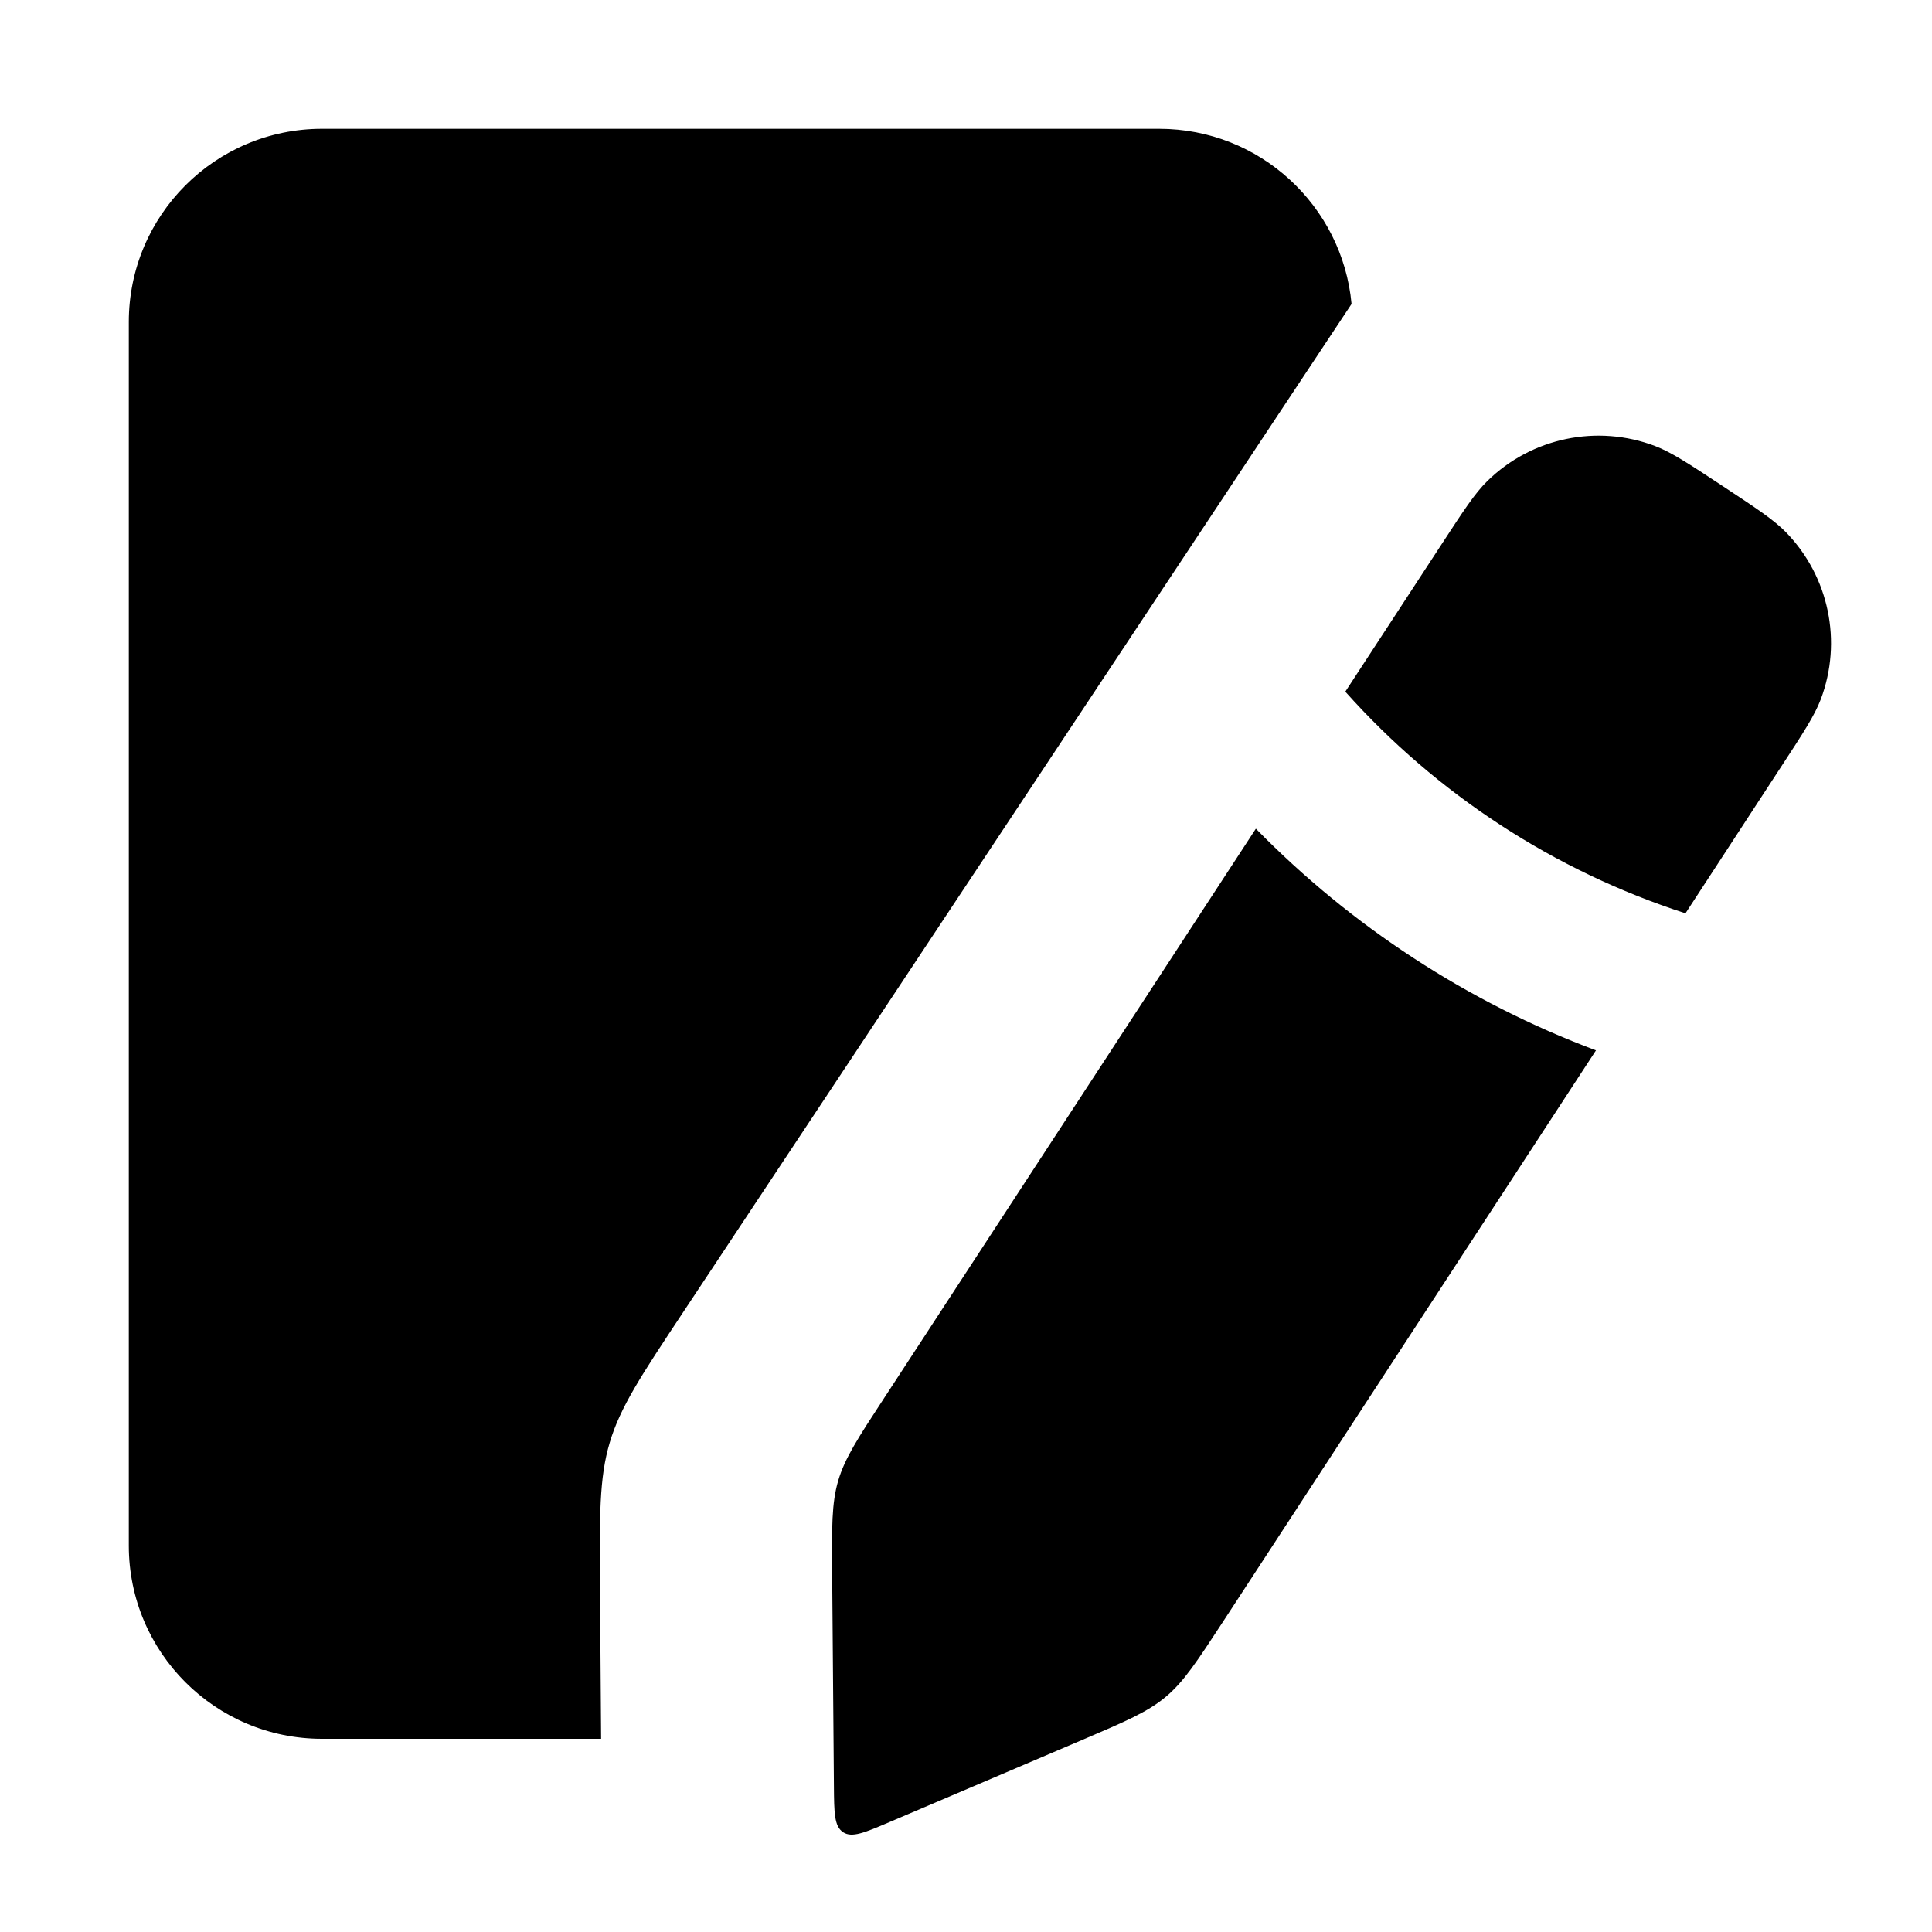 <svg width="30" height="30" viewBox="0 0 30 30" fill="none" xmlns="http://www.w3.org/2000/svg">
<g clip-path="url(#clip0_642_176)">
<path fill-rule="evenodd" clip-rule="evenodd" d="M26.172 14.182L27.658 11.905L27.658 11.905L27.658 11.905C28.005 11.375 28.177 11.11 28.273 10.859C28.611 9.963 28.401 8.953 27.735 8.267C27.547 8.074 27.283 7.899 26.755 7.551L26.755 7.551L26.755 7.551L26.755 7.551C26.222 7.199 25.955 7.024 25.703 6.927C24.803 6.584 23.785 6.795 23.097 7.468C22.903 7.657 22.729 7.924 22.38 8.459L20.89 10.74C22.309 12.33 24.131 13.522 26.172 14.182ZM19.501 12.868L13.725 21.715L13.725 21.715L13.725 21.715C13.32 22.334 13.118 22.644 13.015 22.994C12.913 23.344 12.916 23.714 12.922 24.454L12.949 27.732C12.952 28.151 12.954 28.36 13.092 28.451C13.23 28.541 13.423 28.459 13.808 28.295L16.794 27.022L16.794 27.022C17.478 26.73 17.82 26.584 18.101 26.349C18.382 26.114 18.585 25.802 18.992 25.18L18.992 25.18L24.782 16.31C22.786 15.562 20.984 14.383 19.501 12.868Z" fill="black"/>
<path fill-rule="evenodd" clip-rule="evenodd" d="M20.987 4.72L10.598 20.391C9.954 21.363 9.632 21.849 9.468 22.4C9.304 22.95 9.309 23.533 9.317 24.7L9.334 27H5C3.343 27 2 25.657 2 24V5C2 3.343 3.343 2 5 2H18C19.562 2 20.846 3.195 20.987 4.72Z" fill="black"/>
</g>
<defs>
<clipPath id="clip0_642_176">
<rect width="30" height="30" fill="white"/>
</clipPath>
</defs>
</svg>
